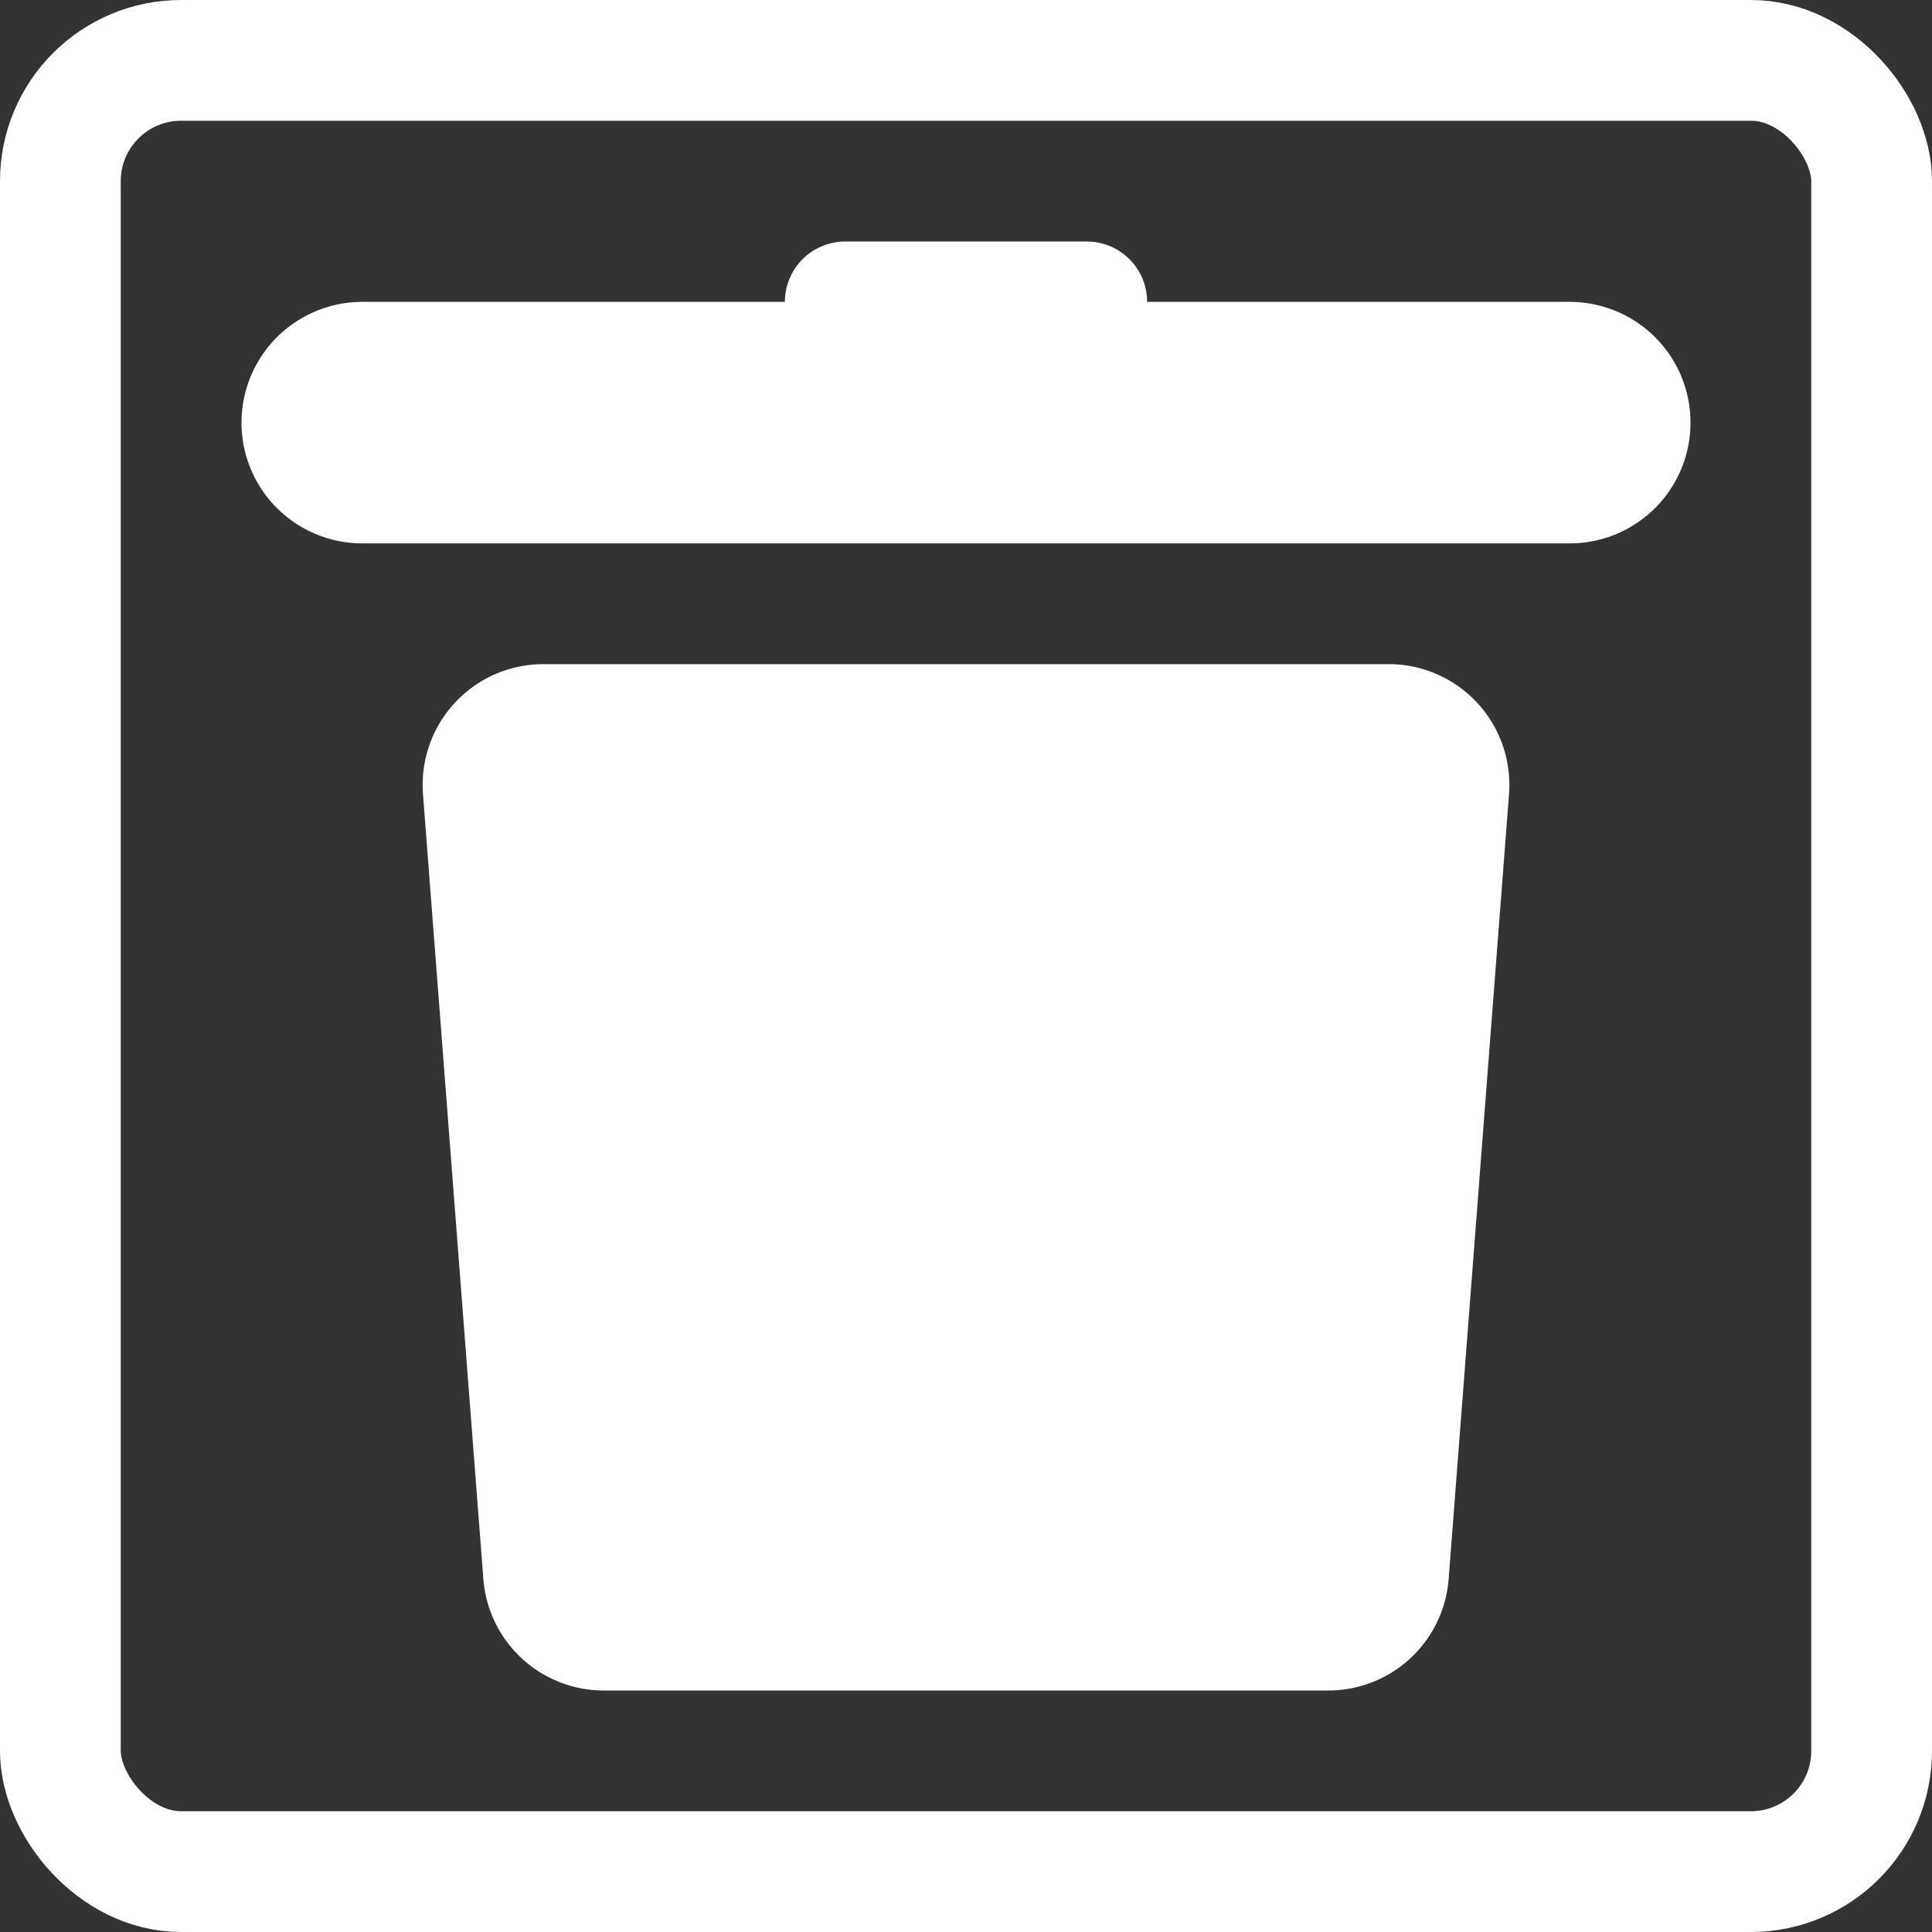 <?xml version="1.0" encoding="UTF-8" standalone="no"?>
<!-- Created with Inkscape (http://www.inkscape.org/) -->

<svg
   width="16"
   height="16"
   viewBox="0 0 16 16"
   version="1.1"
   id="svg1"
   xmlns="http://www.w3.org/2000/svg"
   xmlns:svg="http://www.w3.org/2000/svg">
  <rect x="0" y="0" width="16" height="16" fill="#333333" stroke="none"/>
  <defs
     id="defs1" />
  <rect
     style="fill:none;stroke:#ffffff;stroke-width:1;stroke-linejoin:bevel;stroke-dasharray:none"
     id="rect3"
     width="15"
     height="15"
     x="0.5"
     y="0.5"
     rx="1"
     ry="1" />
  <path
     style="fill:none;stroke:#ffffff;stroke-width:2;stroke-linecap:round;stroke-linejoin:round;stroke-dasharray:none"
     d="M 3,3.5 H 13"
     id="path11" />
  <path
     style="fill:#ffffff;stroke:#ffffff;stroke-width:2;stroke-linecap:round;stroke-linejoin:round;stroke-dasharray:none"
     d="M 4.5,6.5 5,13 h 6 l 0.5,-6.5 z"
     id="path20" />
  <path
     style="fill:none;stroke:#ffffff;stroke-width:1;stroke-linecap:round;stroke-linejoin:round;stroke-dasharray:none"
     d="M 7,2.5 H 9"
     id="path1" />
</svg>
